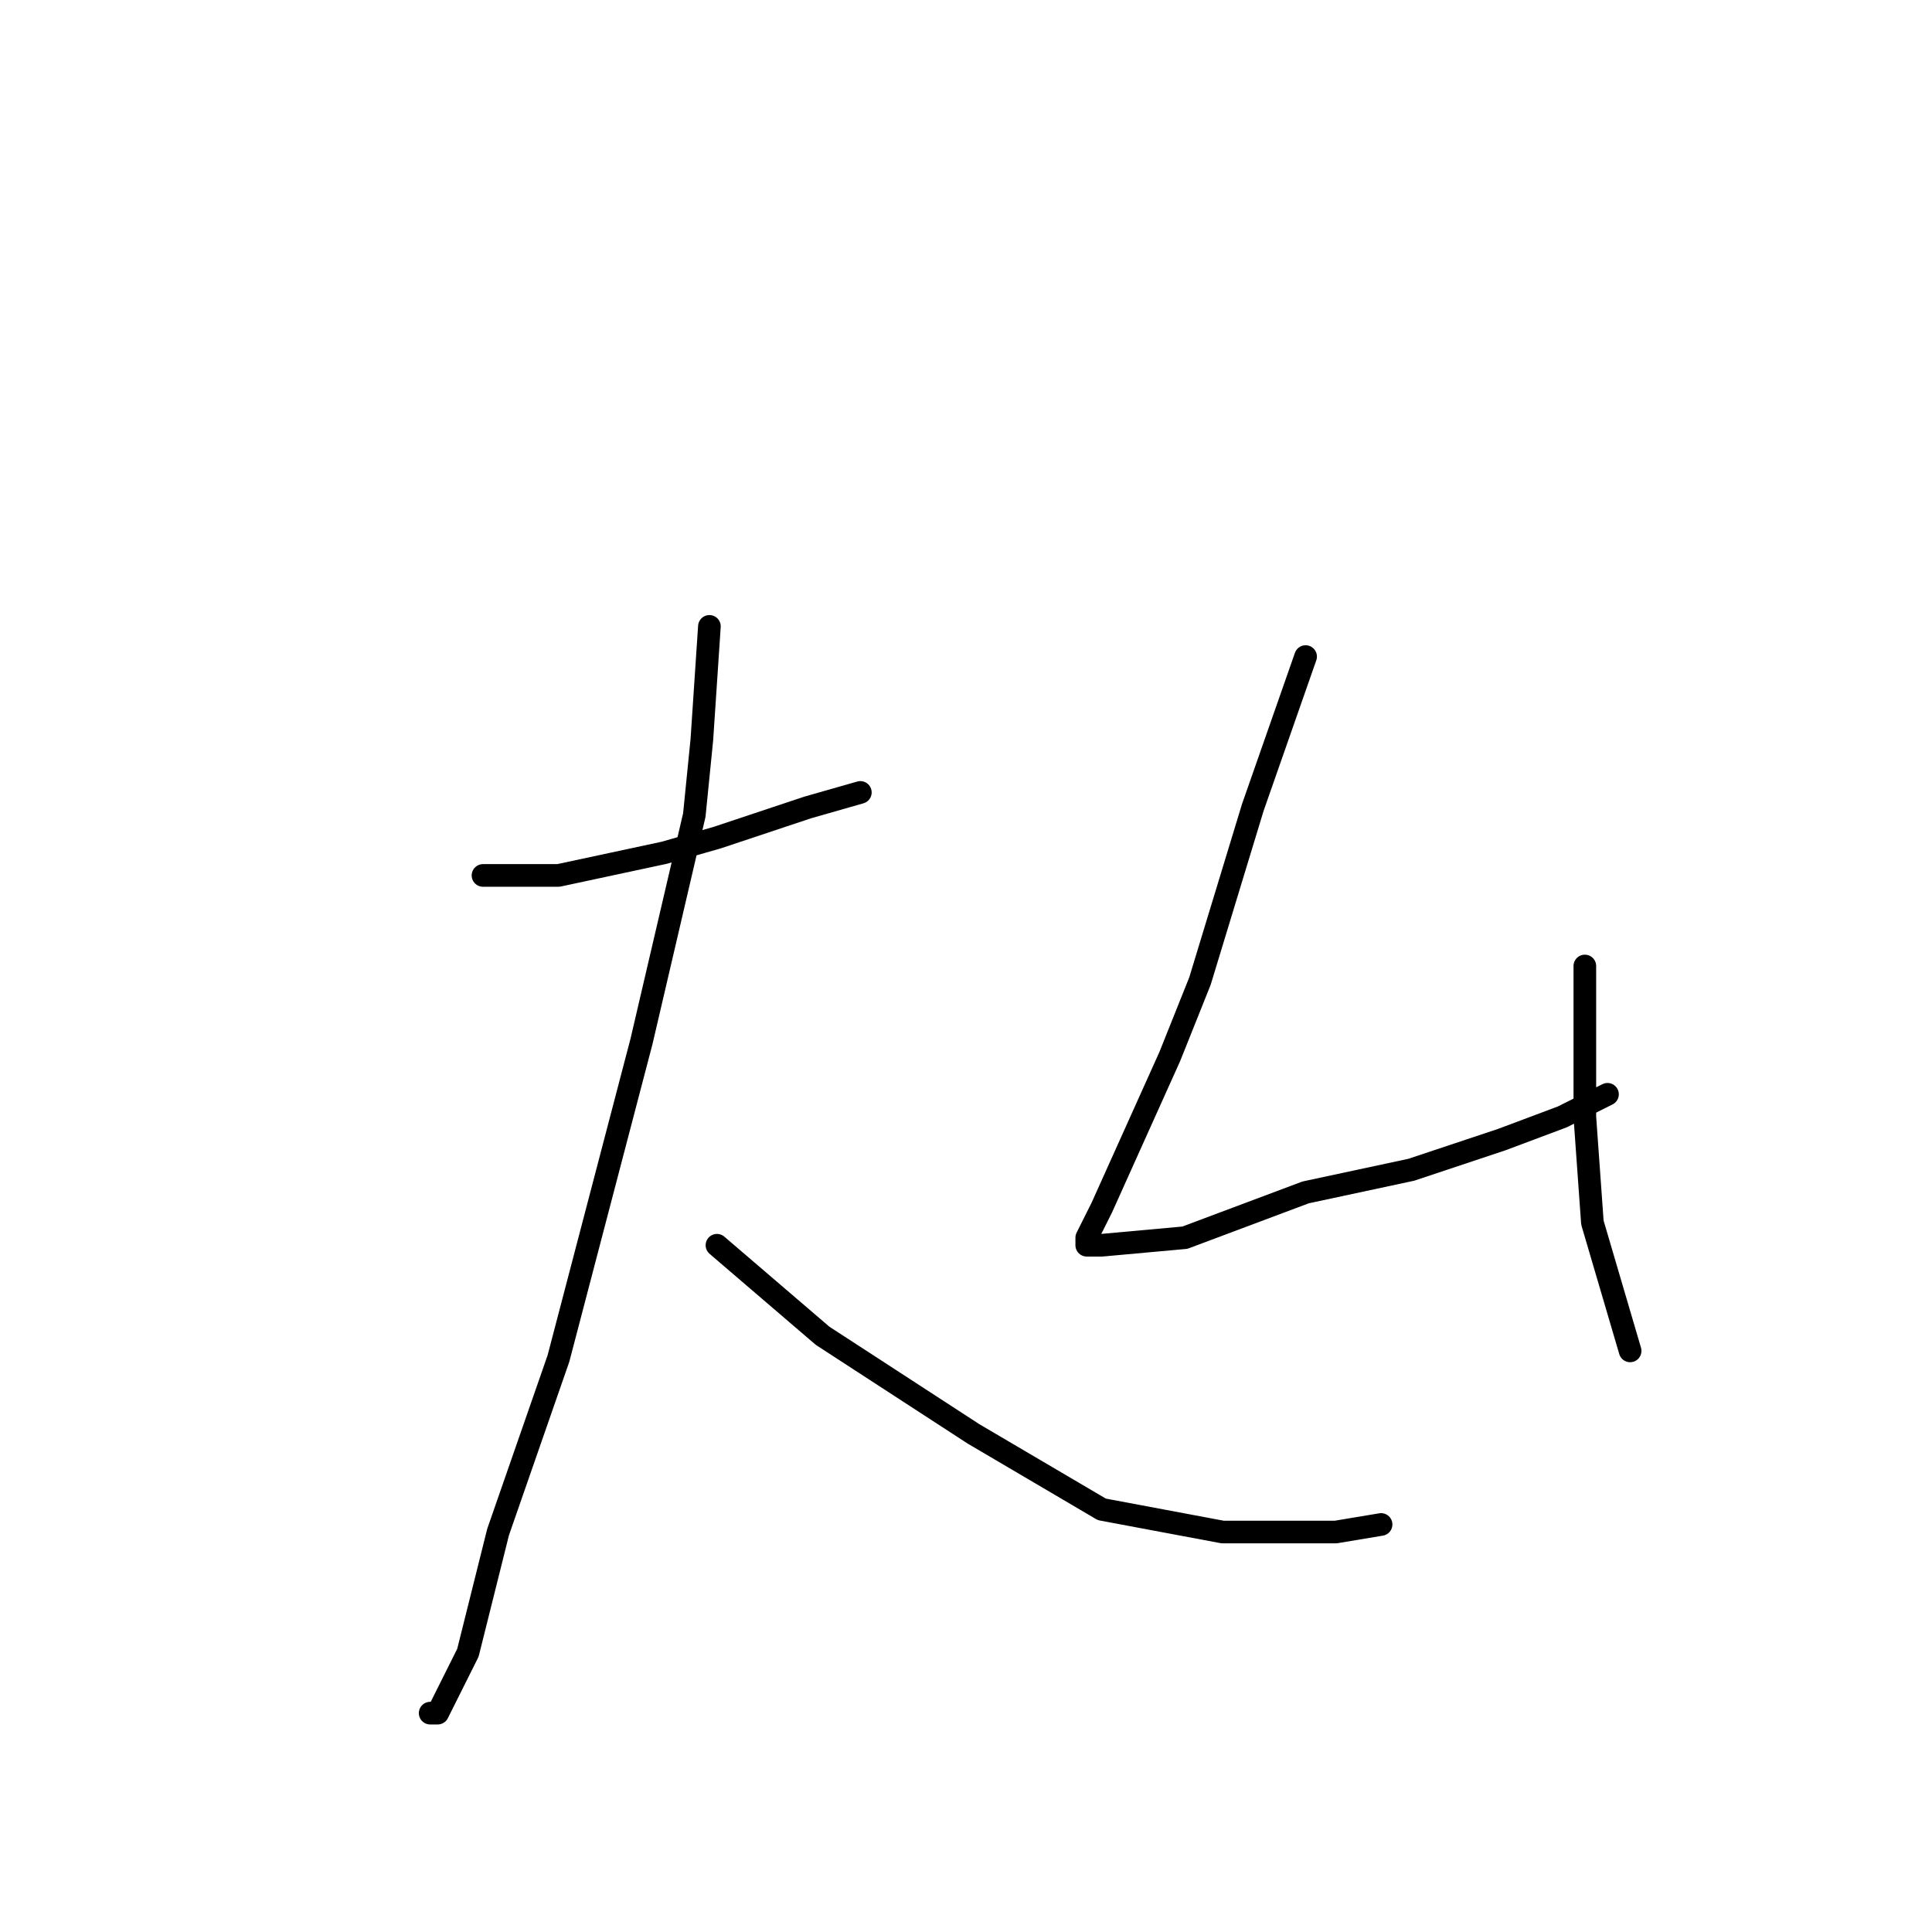 <?xml version="1.0" standalone="no"?>
    <svg width="256" height="256" xmlns="http://www.w3.org/2000/svg" version="1.1">
    <polyline stroke="black" stroke-width="3" stroke-linecap="round" fill="transparent" stroke-linejoin="round" points="64 116 68 116 74 116 88 113 95 111 107 107 114 105 114 105 " />
        <polyline stroke="black" stroke-width="3" stroke-linecap="round" fill="transparent" stroke-linejoin="round" points="94 83 93 98 92 108 85 138 74 180 66 203 62 219 58 227 57 227 57 227 " />
        <polyline stroke="black" stroke-width="3" stroke-linecap="round" fill="transparent" stroke-linejoin="round" points="95 165 109 177 129 190 146 200 162 203 177 203 183 202 183 202 " />
        <polyline stroke="black" stroke-width="3" stroke-linecap="round" fill="transparent" stroke-linejoin="round" points="173 87 166 107 159 130 155 140 146 160 144 164 144 165 146 165 157 164 173 158 187 155 199 151 207 148 213 145 213 145 " />
        <polyline stroke="black" stroke-width="3" stroke-linecap="round" fill="transparent" stroke-linejoin="round" points="210 128 210 137 210 148 211 162 216 179 216 179 " />
        </svg>